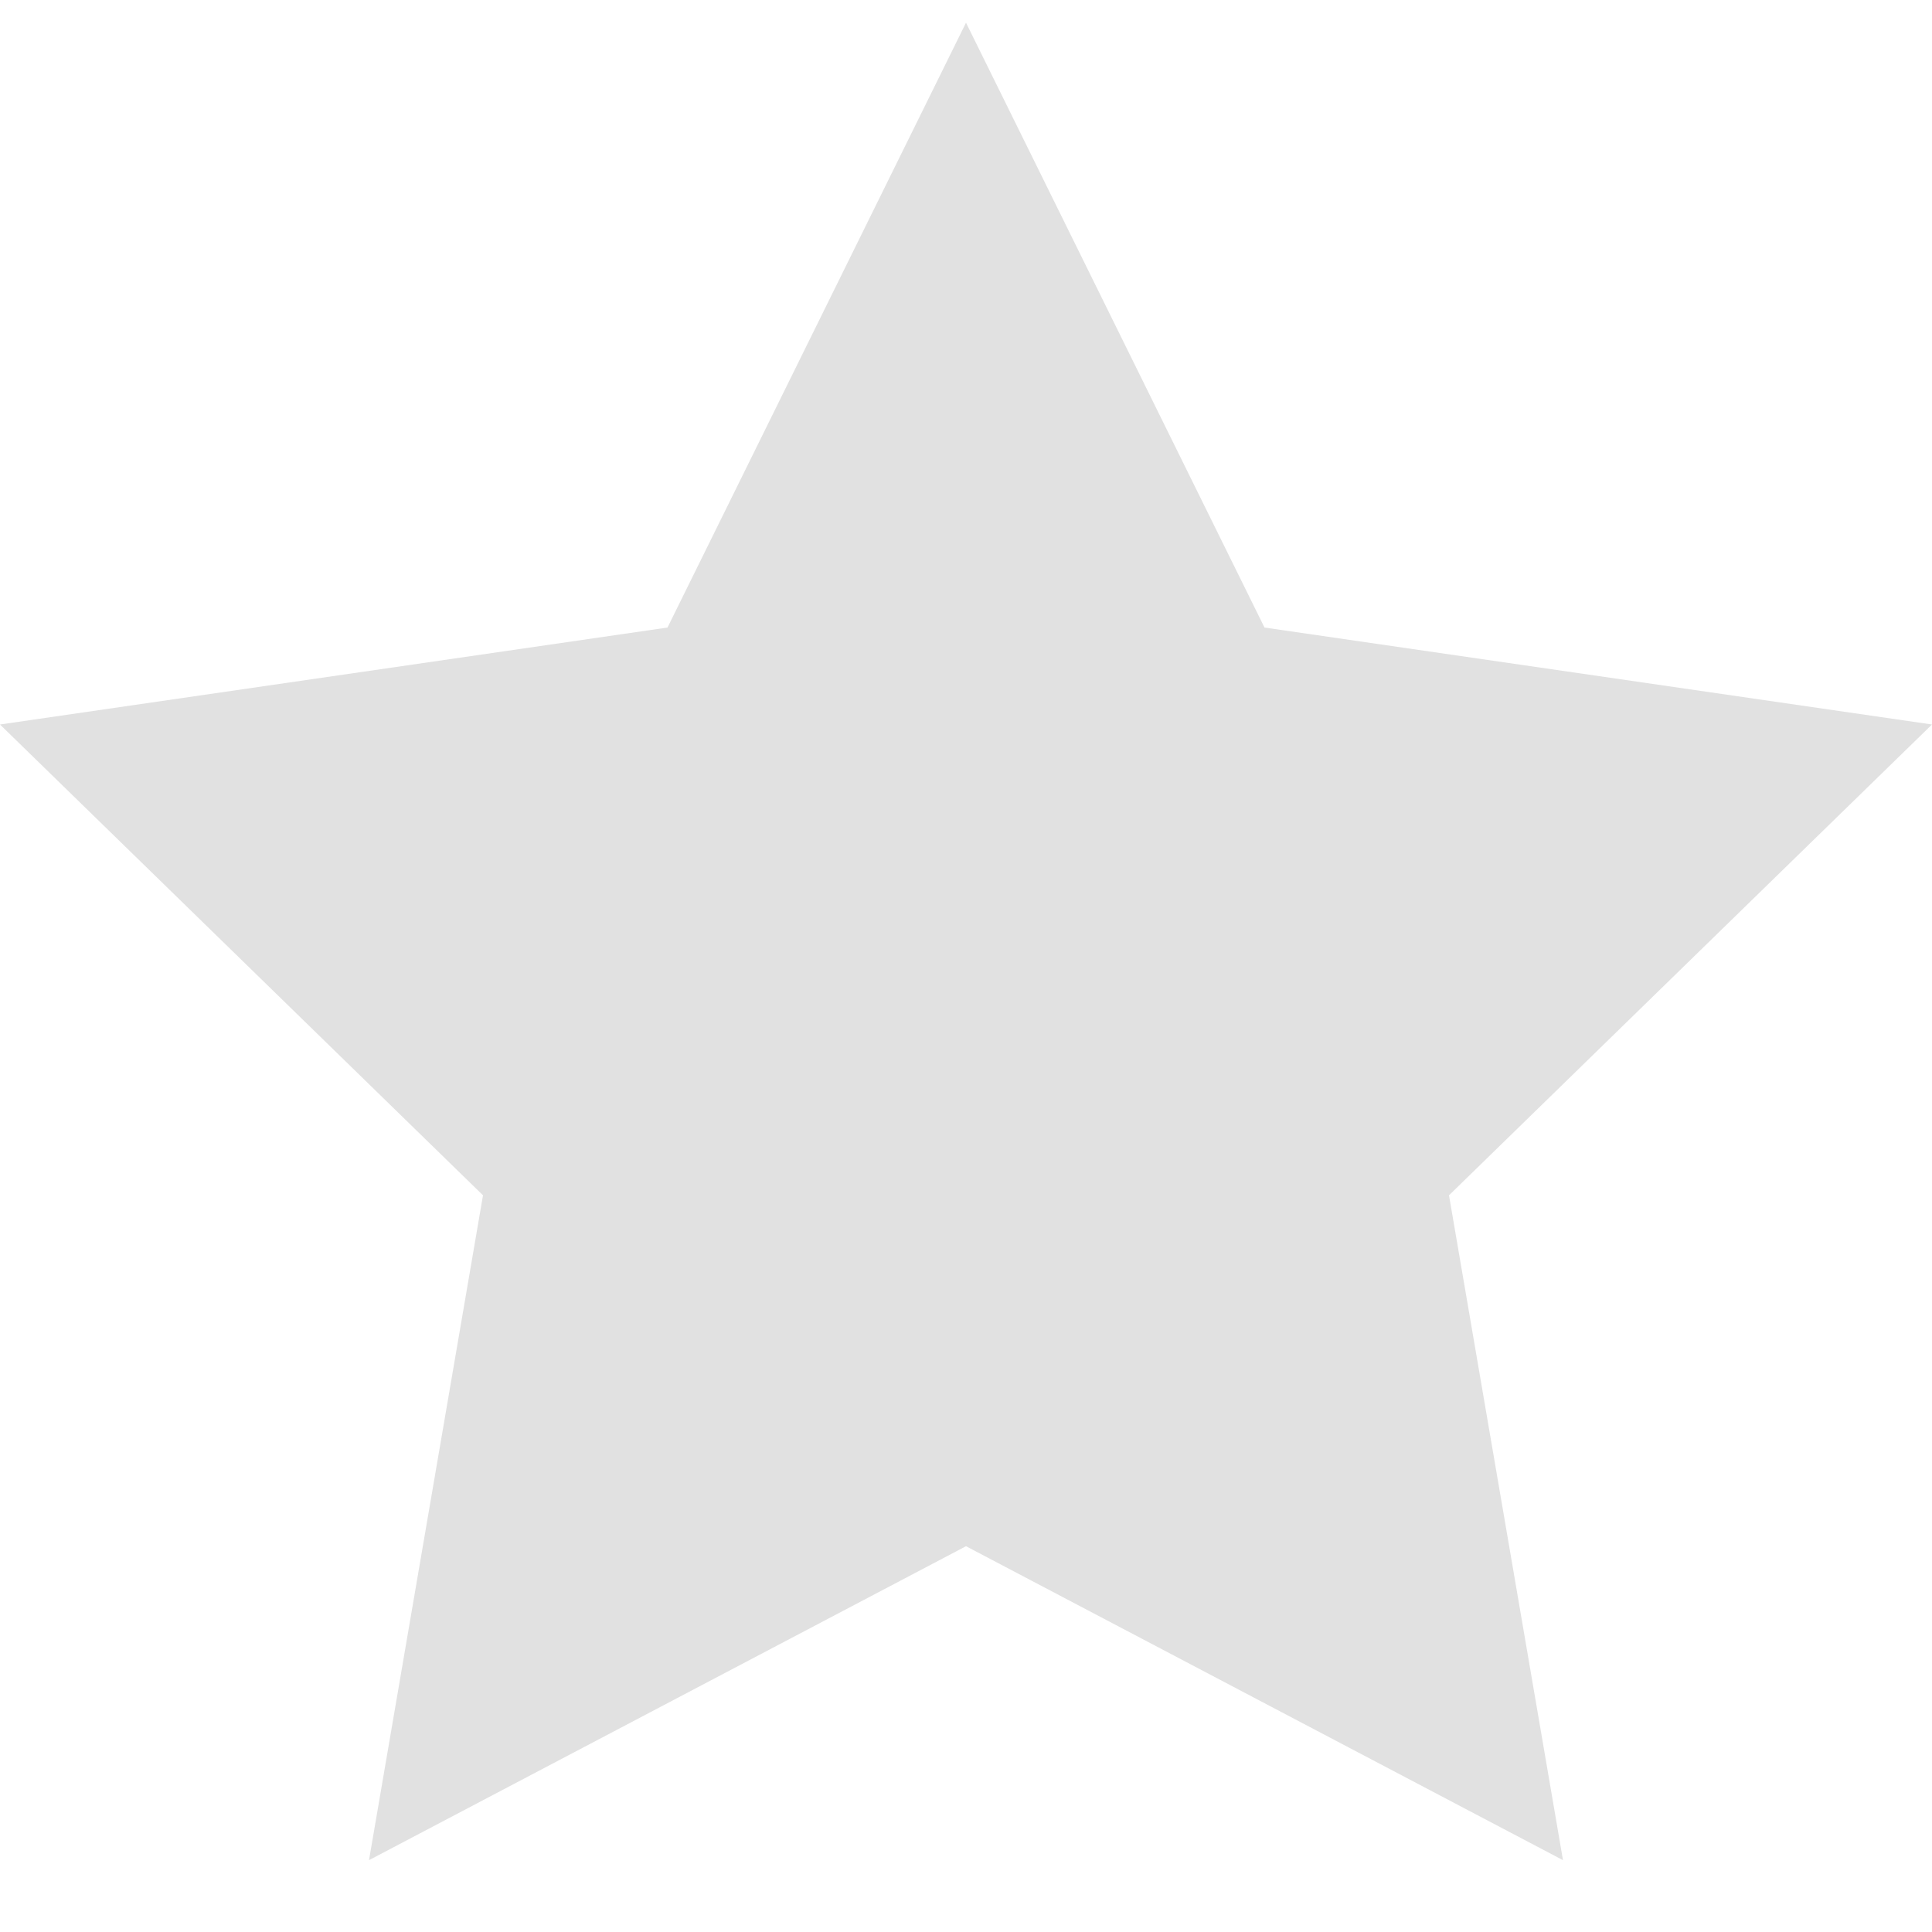 <svg viewBox="0 0 16 16" xmlns="http://www.w3.org/2000/svg">
    <style
        type="text/css"
        id="current-color-scheme">
        .ColorScheme-Text {
            color:#e1e1e1;
        }
    </style>
    <path style="fill:currentColor;fill-opacity:1;stroke:none" class="ColorScheme-Text" d="M8 .188l2.472 5.009L16 6l-4 3.899.944 5.506L8 12.805l-4.944 2.6L4 9.899 0 6l5.528-.803z"/>
</svg>

